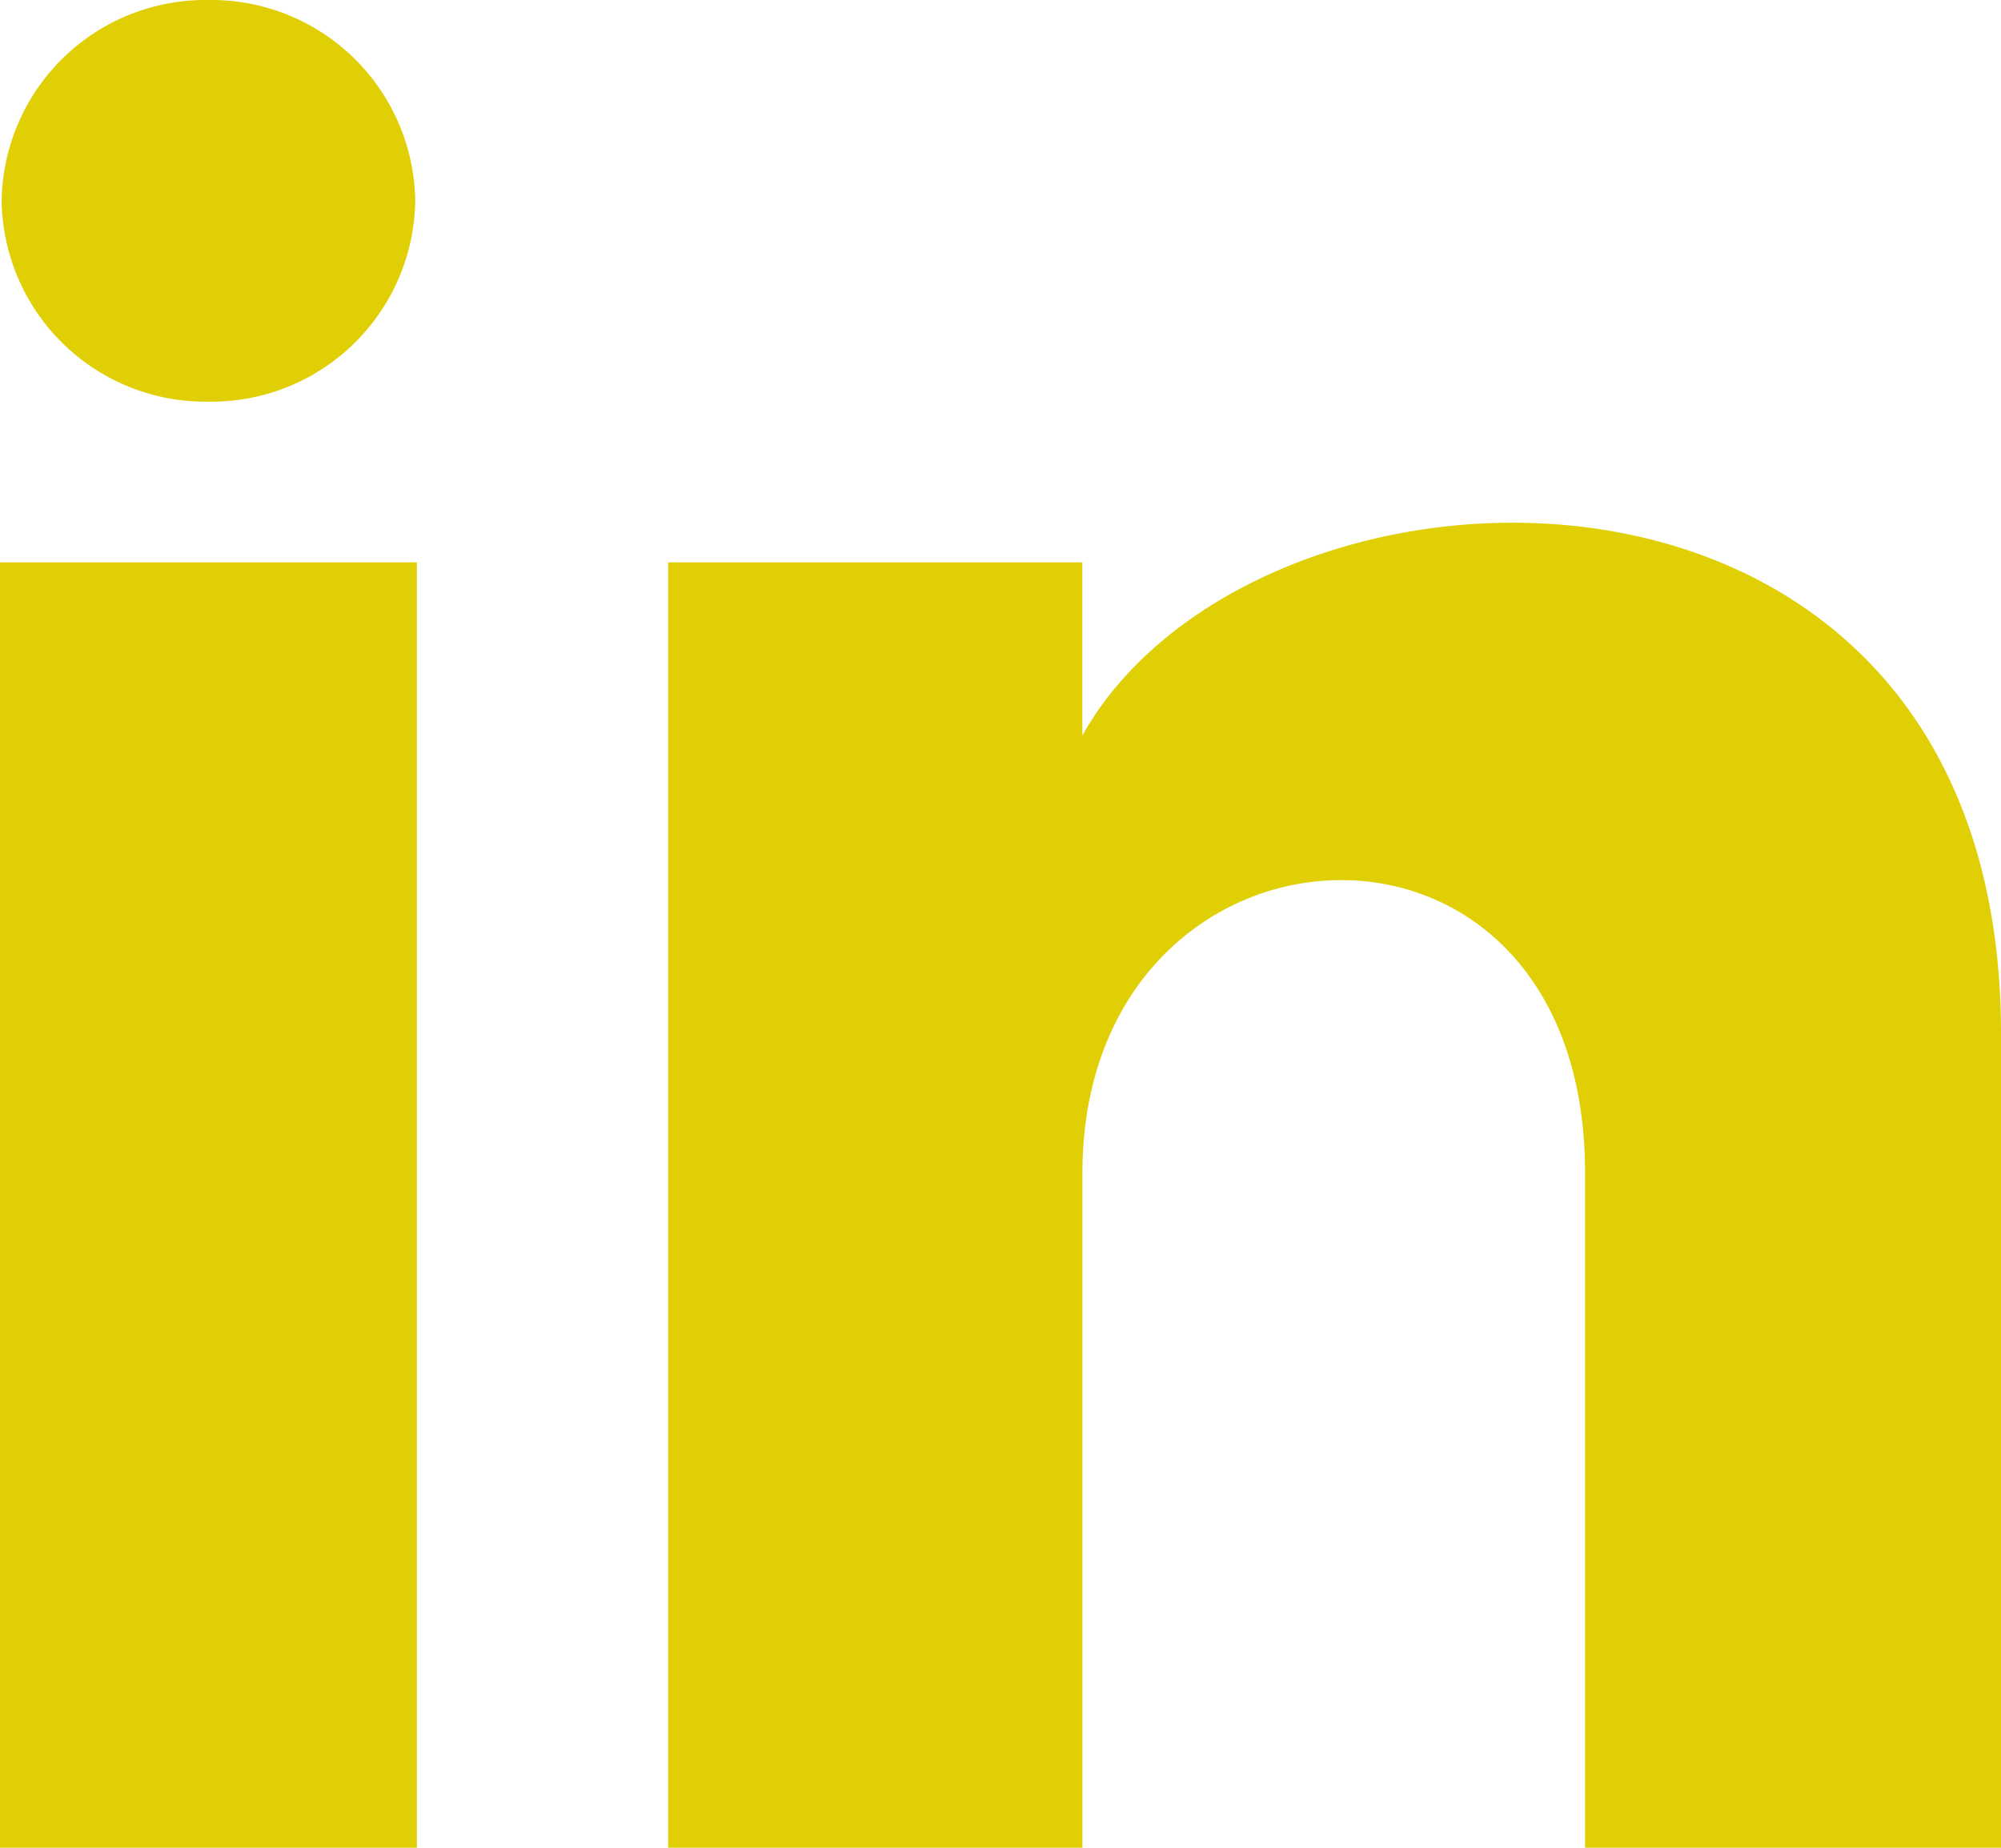 <svg xmlns="http://www.w3.org/2000/svg" width="35" height="32.321" viewBox="0 0 35 32.321">
  <path id="iconmonstr-linkedin-1" d="M7.263,4.513A3.565,3.565,0,0,1,3.646,8.026,3.565,3.565,0,0,1,.029,4.513,3.566,3.566,0,0,1,3.646,1,3.566,3.566,0,0,1,7.263,4.513Zm.029,6.324H0V33.321H7.292Zm11.64,0H11.687V33.321h7.246v-11.8c0-6.563,8.792-7.1,8.792,0v11.8H35V19.084c0-11.073-13.011-10.67-16.068-5.219V10.837Z" transform="translate(0 -1)" fill="#e0cf04"/>
</svg>
